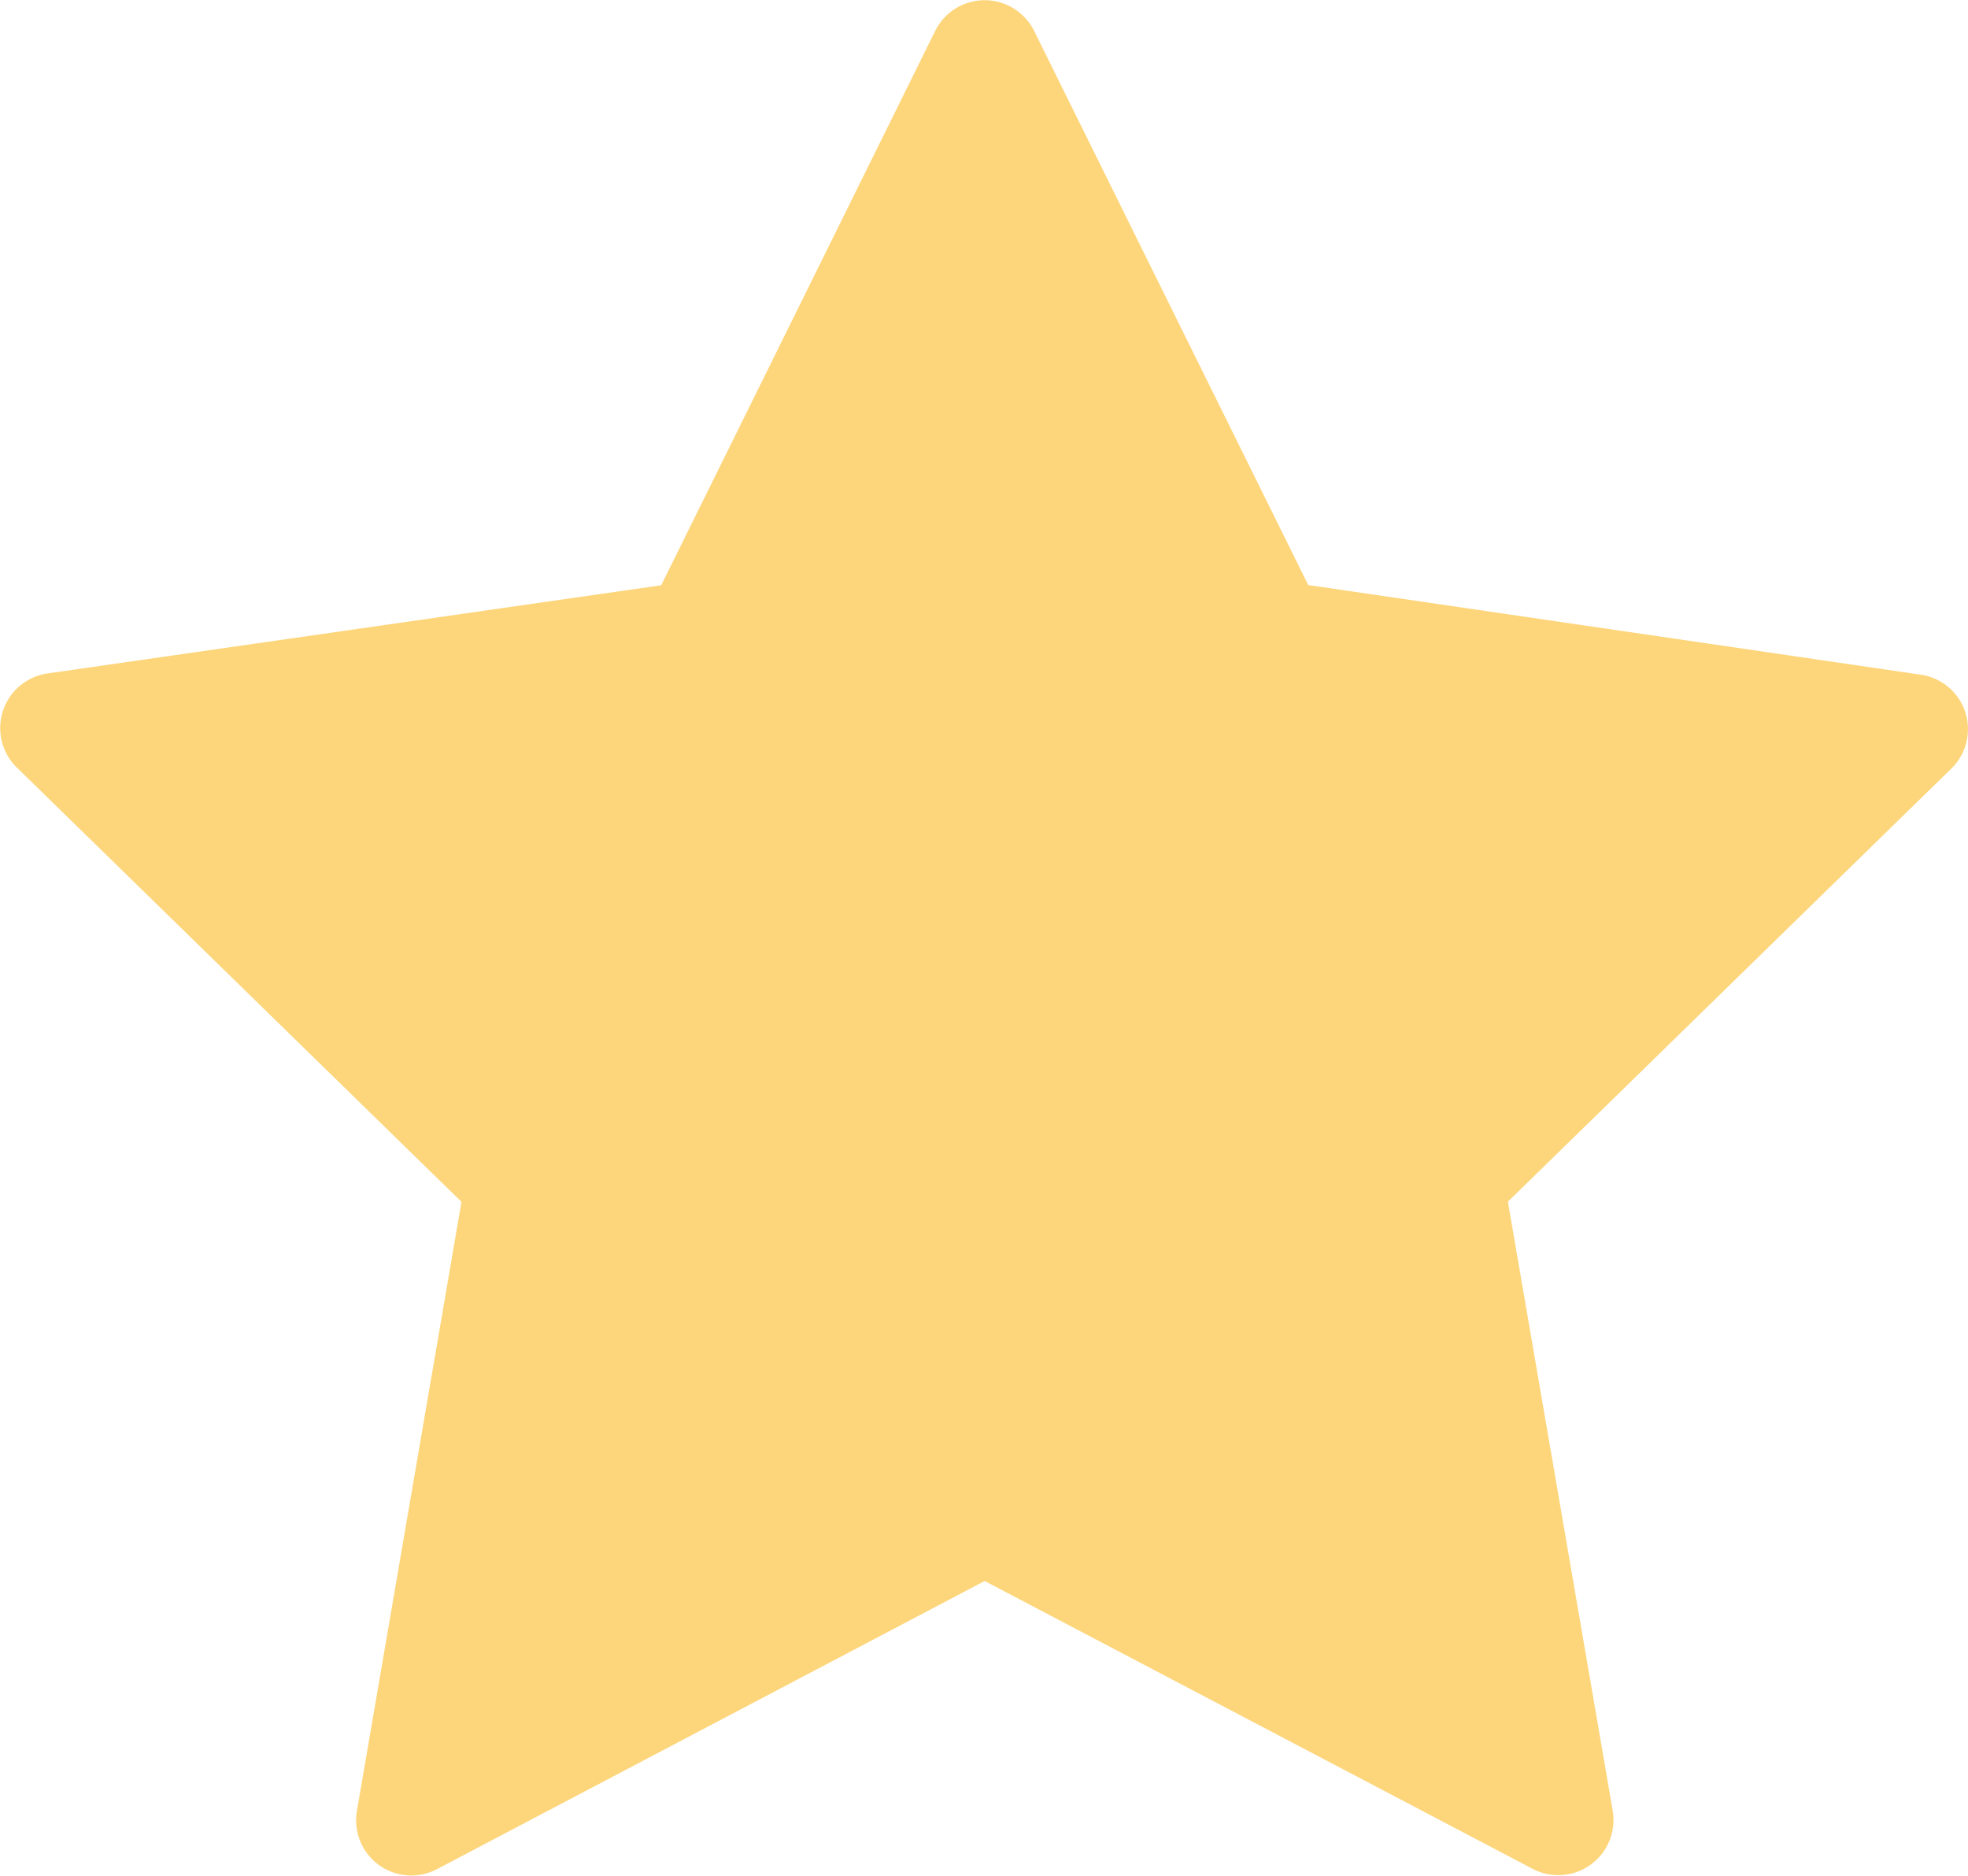 <svg xmlns="http://www.w3.org/2000/svg" width="28.517" height="27.179" viewBox="0 0 28.517 27.179">
    <path id="star" fill="#fdd67c" d="M33.761 17.739a.8.8 0 0 0-.638-.542l-8.883-1.3-3.974-8.033a.8.8 0 0 0-1.43 0L14.864 15.9l-8.88 1.276a.8.8 0 0 0-.44 1.382l6.426 6.276-1.516 8.829a.8.8 0 0 0 1.158.842l7.939-4.177 7.943 4.172a.8.8 0 0 0 1.158-.842l-1.519-8.826 6.426-6.276a.8.8 0 0 0 .202-.817z" transform="translate(-5.283 -7.42)"/>
</svg>
